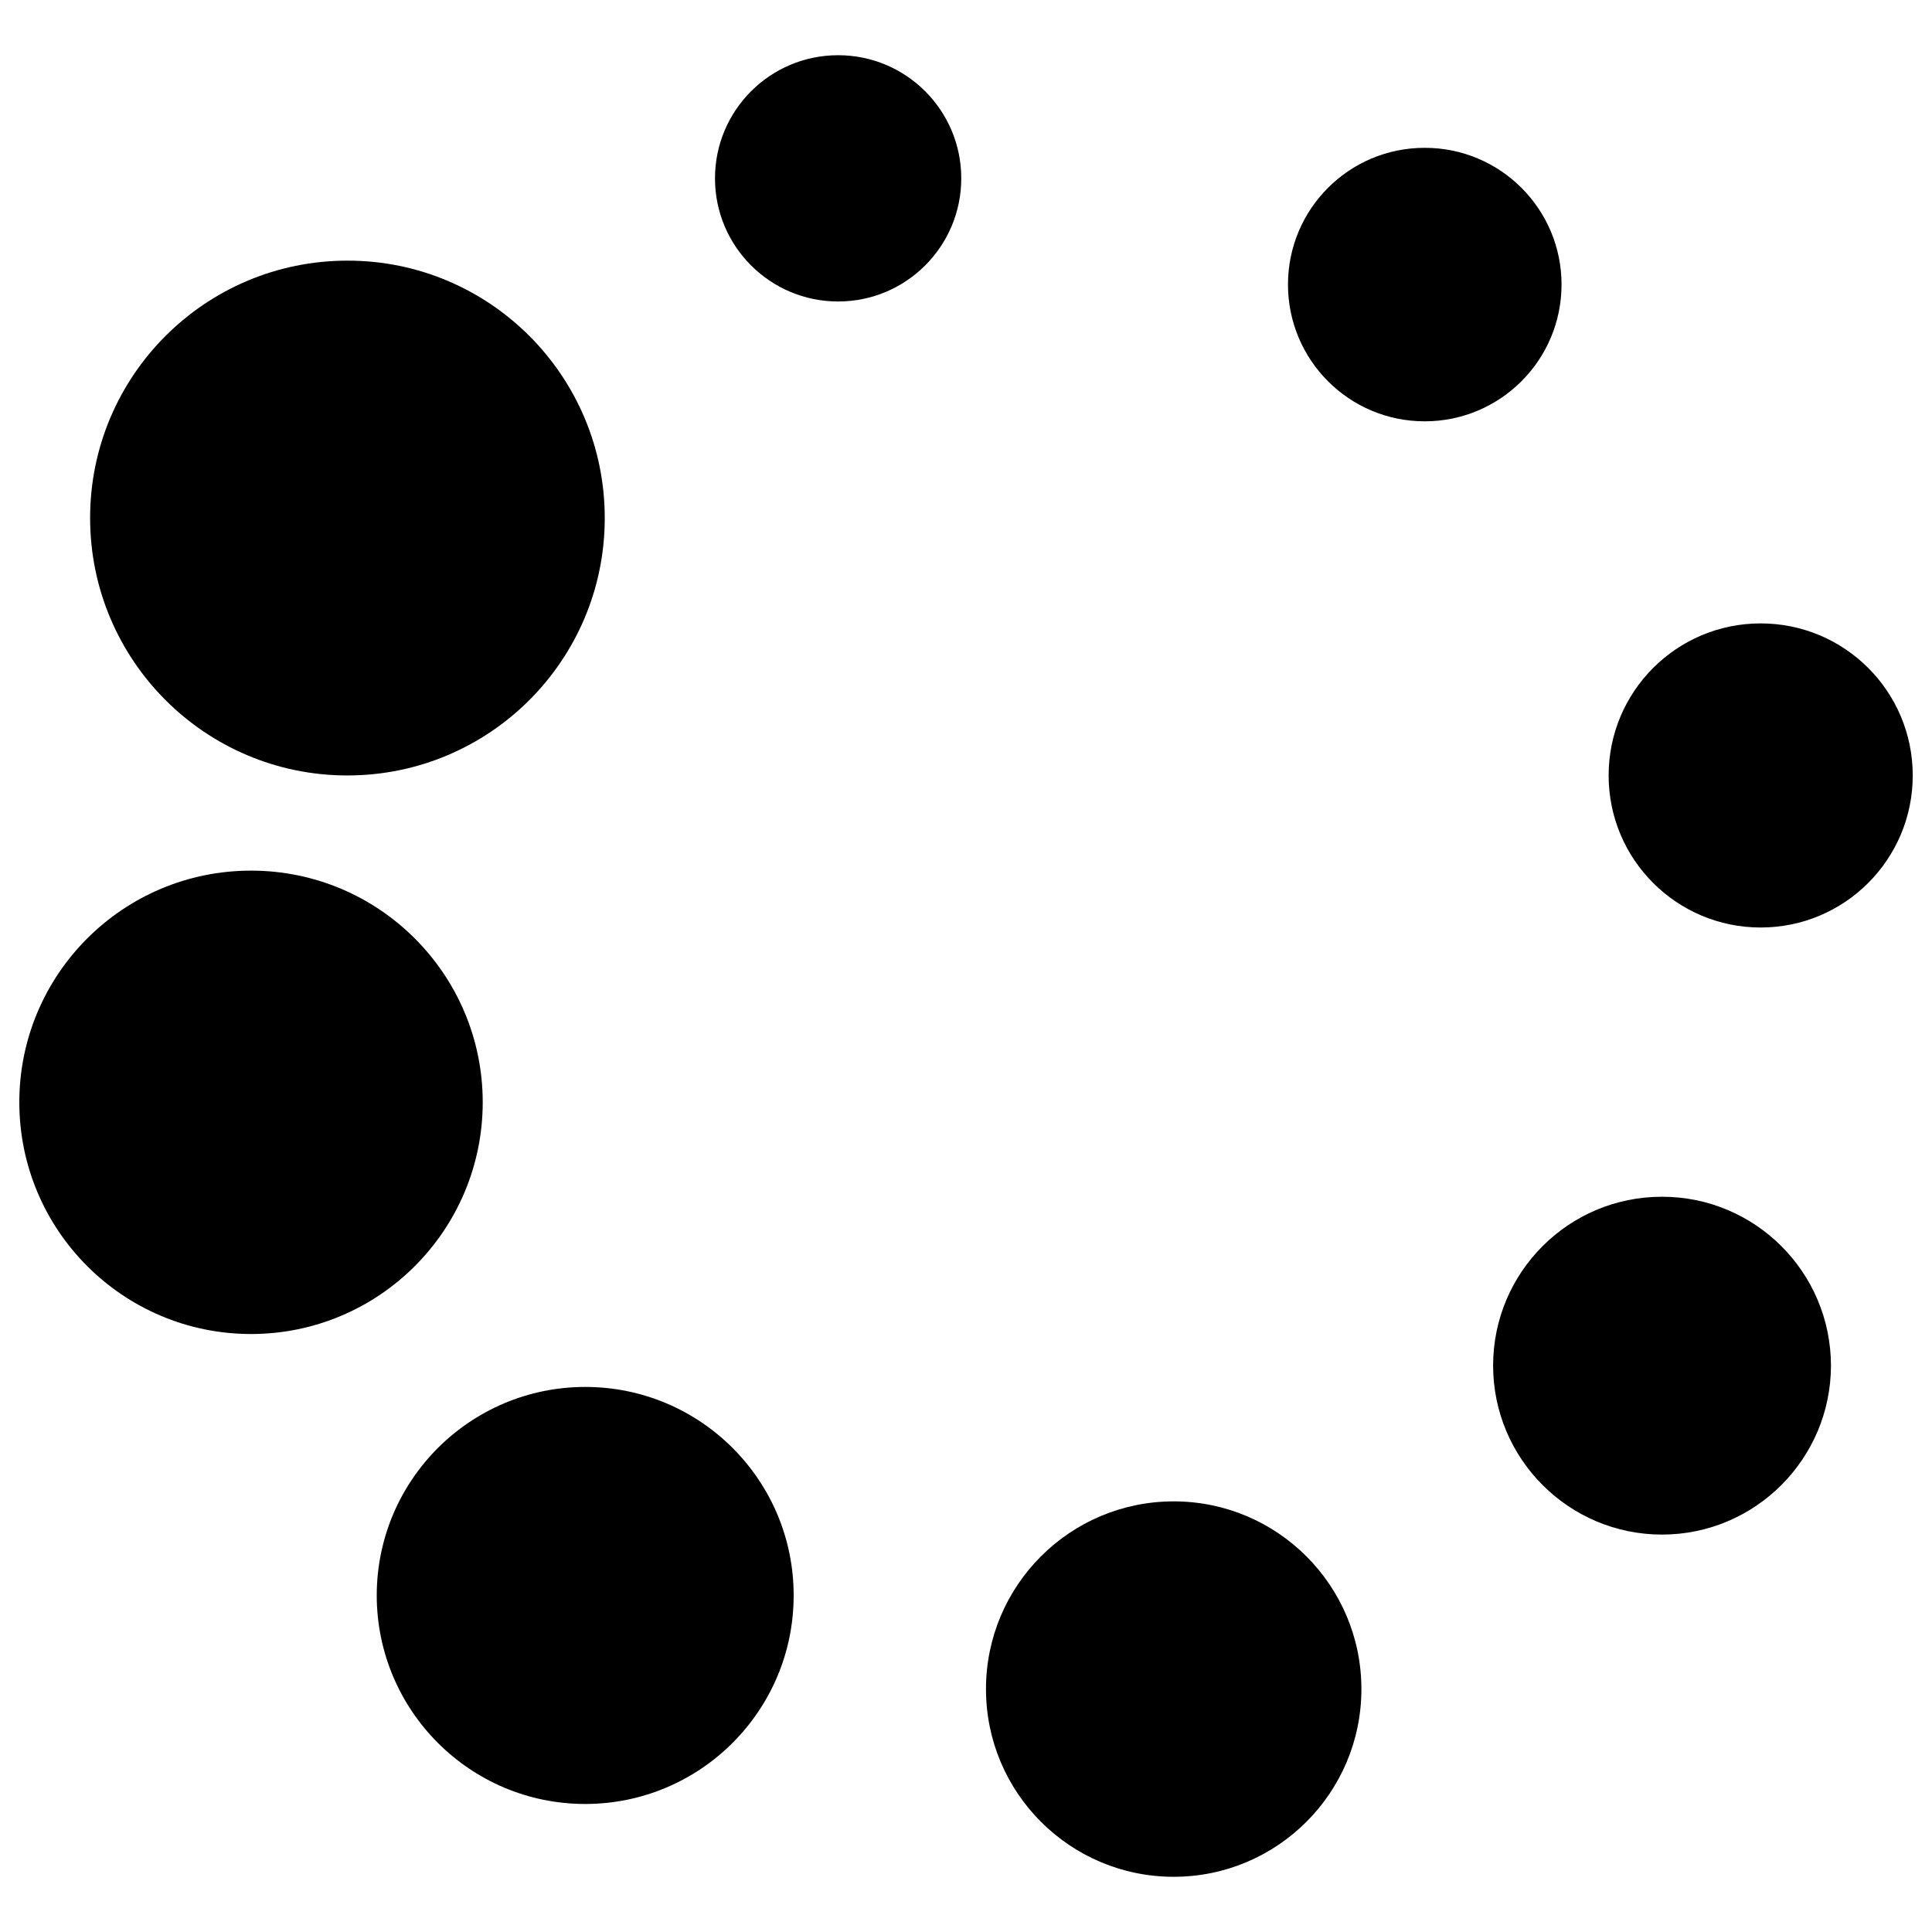 <?xml version="1.0" encoding="utf-8"?>
<!-- Generator: Adobe Illustrator 16.0.4, SVG Export Plug-In . SVG Version: 6.00 Build 0)  -->
<!DOCTYPE svg PUBLIC "-//W3C//DTD SVG 1.1//EN" "http://www.w3.org/Graphics/SVG/1.1/DTD/svg11.dtd">
<svg version="1.1" id="Layer_2" xmlns="http://www.w3.org/2000/svg" xmlns:xlink="http://www.w3.org/1999/xlink" x="0px" y="0px"
	 width="64px" height="64px" viewBox="-10.5 217.5 64 64" enable-background="new -10.5 217.5 64 64" xml:space="preserve">
<path d="M1.007,243.188c-4.706,0-8.522-3.819-8.522-8.529c-0.001-4.709,3.816-8.525,8.525-8.525
	c4.707-0.003,8.524,3.817,8.523,8.525C9.536,239.368,5.717,243.188,1.007,243.188z"/>
<path d="M-2.185,261.691c-4.238-0.002-7.674-3.438-7.675-7.678c0.001-4.236,3.435-7.672,7.675-7.672
	c4.236-0.002,7.674,3.434,7.676,7.674C5.487,258.255,2.051,261.691-2.185,261.691z"/>
<path d="M8.887,277.259c-3.815,0-6.904-3.096-6.907-6.909c0.003-3.814,3.093-6.904,6.907-6.906c3.812,0,6.904,3.09,6.904,6.904
	C15.793,274.163,12.7,277.257,8.887,277.259z"/>
<circle cx="28.38" cy="273.453" r="6.218"/>
<path d="M44.555,268.335c-3.088-0.001-5.592-2.508-5.594-5.599c0.002-3.092,2.506-5.596,5.596-5.592
	c3.084-0.002,5.592,2.5,5.596,5.595C50.148,265.827,47.641,268.335,44.555,268.335z"/>
<circle cx="47.825" cy="243.188" r="5.037"/>
<path d="M36.697,231.457c-2.502,0.002-4.531-2.027-4.531-4.531c0.002-2.507,2.027-4.531,4.531-4.529
	c2.5-0.002,4.531,2.024,4.531,4.529C41.227,229.43,39.197,231.456,36.697,231.457z"/>
<circle cx="17.264" cy="223.408" r="4.079"/>
</svg>
